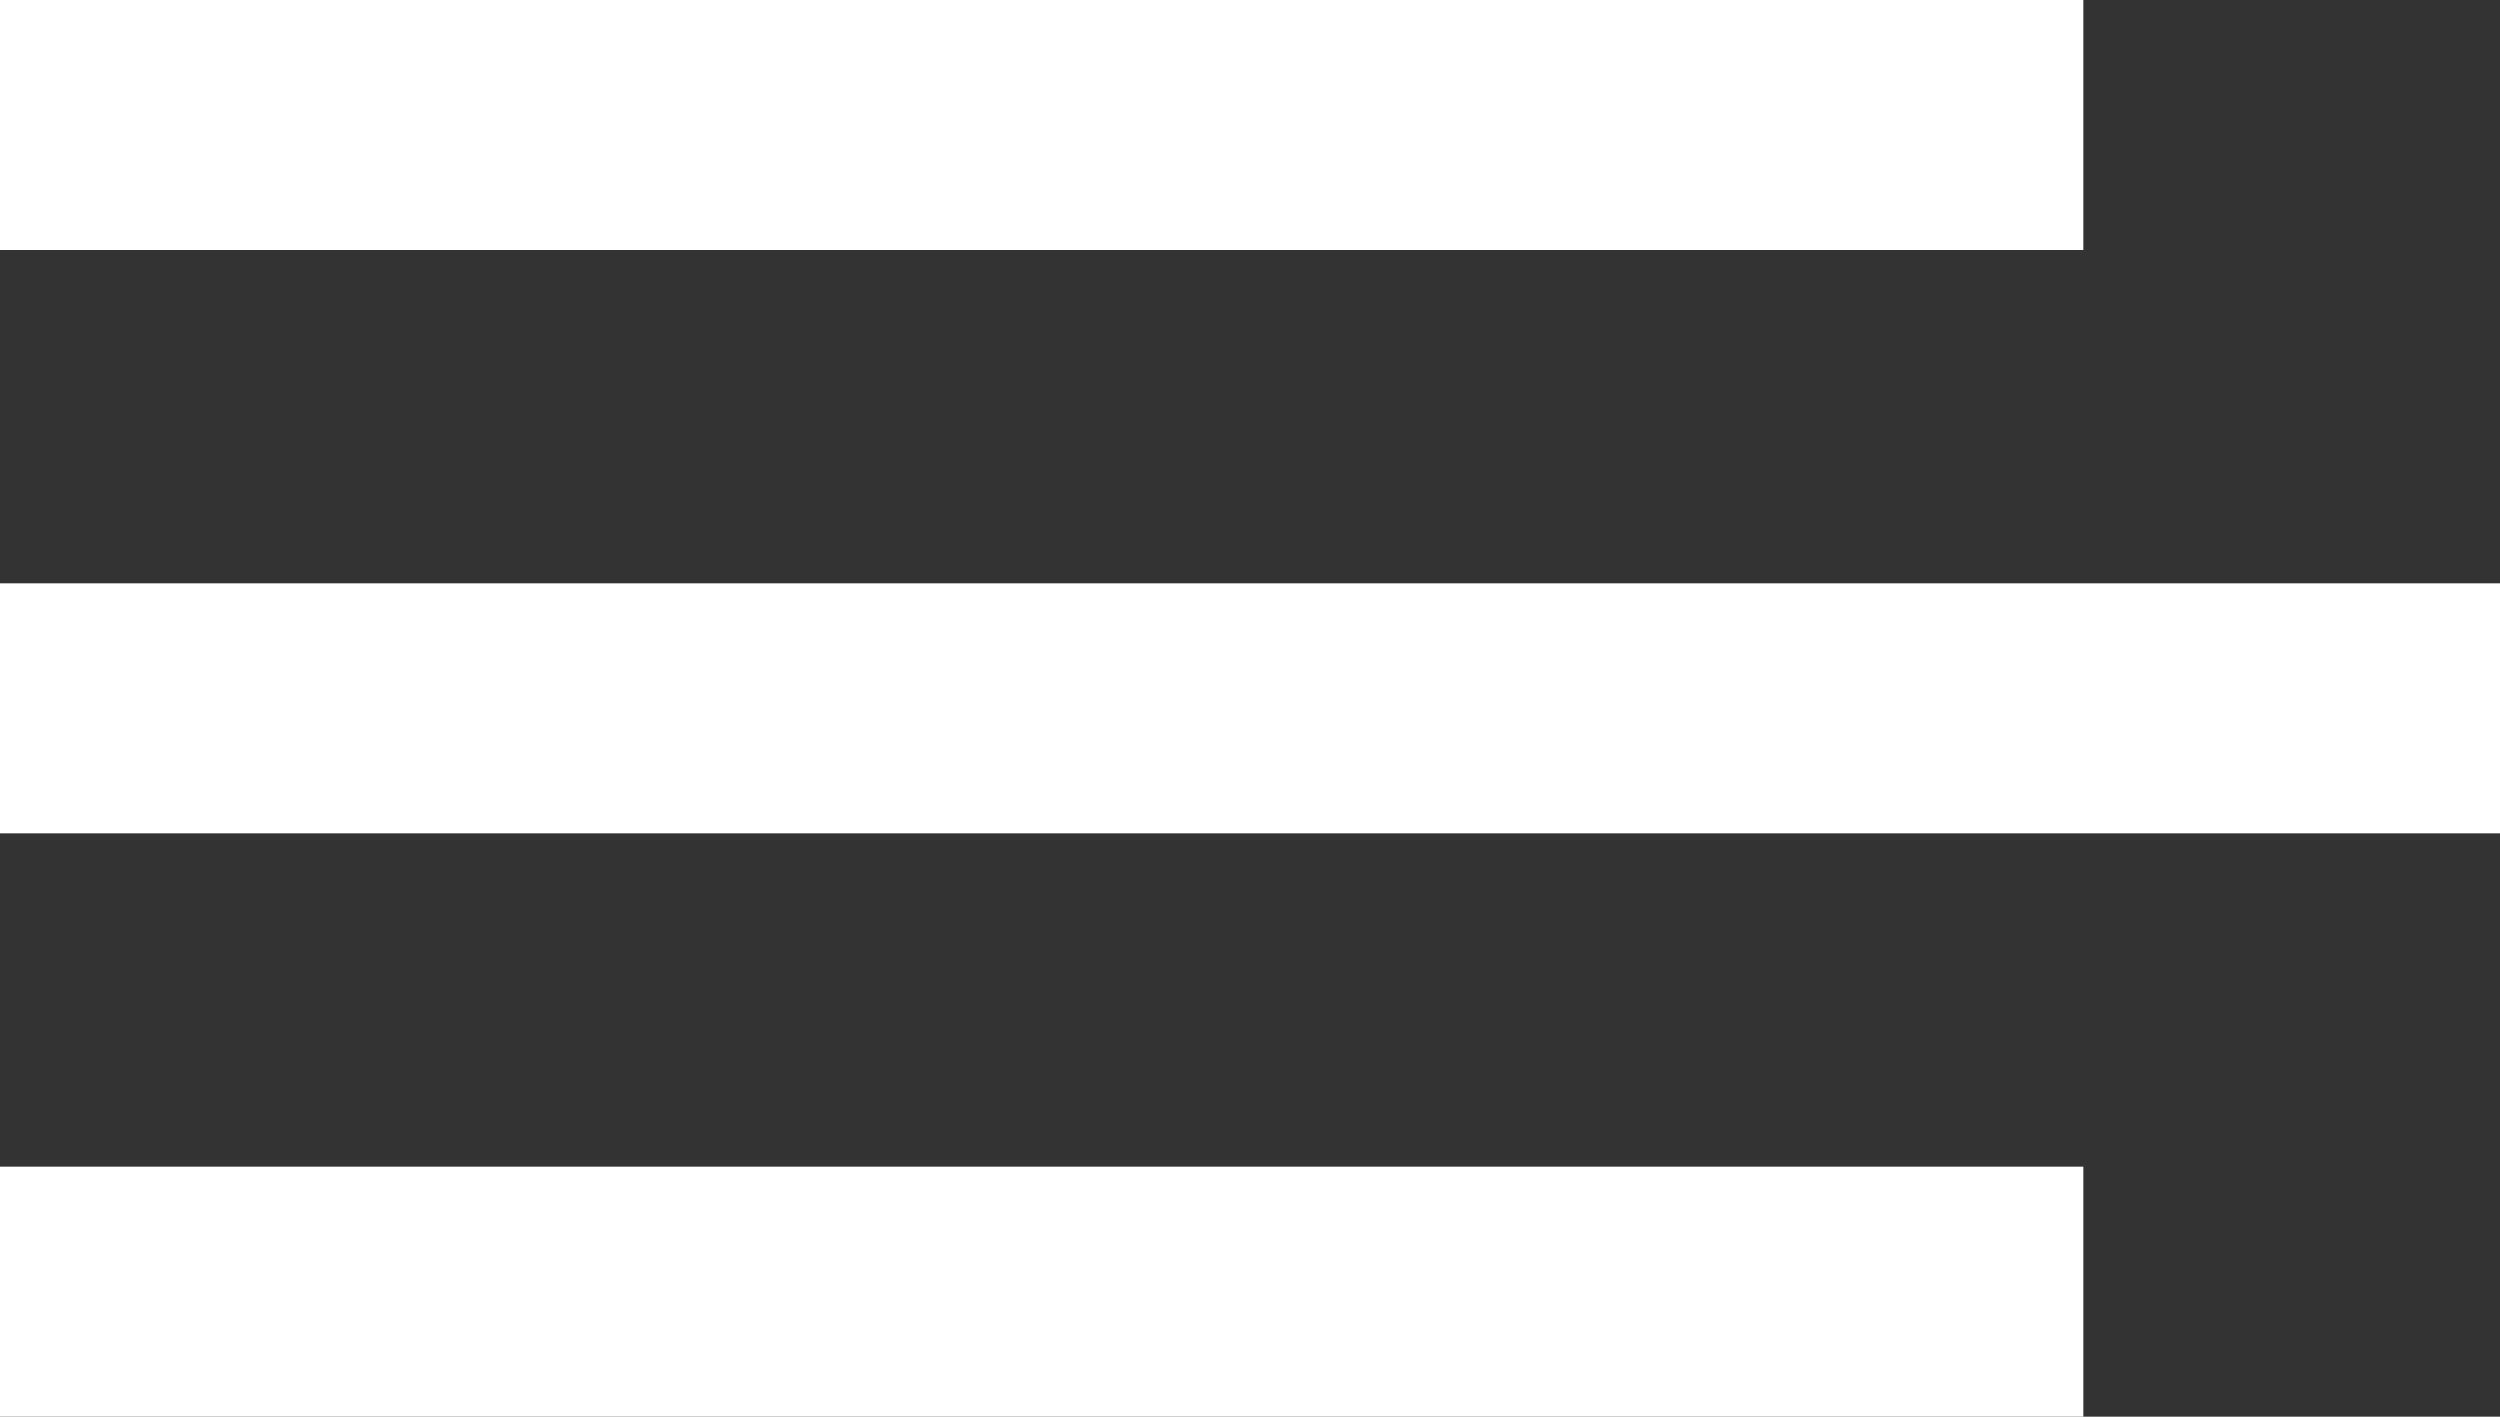 <svg width="30" height="17" viewBox="0 0 30 17" fill="none" xmlns="http://www.w3.org/2000/svg">
<rect x="0" y="0" width="30" height="17" fill="#333333" stroke="none"/>
<path d="M0 1.5H25" stroke="white" stroke-width="3"/>
<path d="M0 15.5H25" stroke="white" stroke-width="3"/>
<path d="M0 8.5H30" stroke="white" stroke-width="3"/>
</svg>
